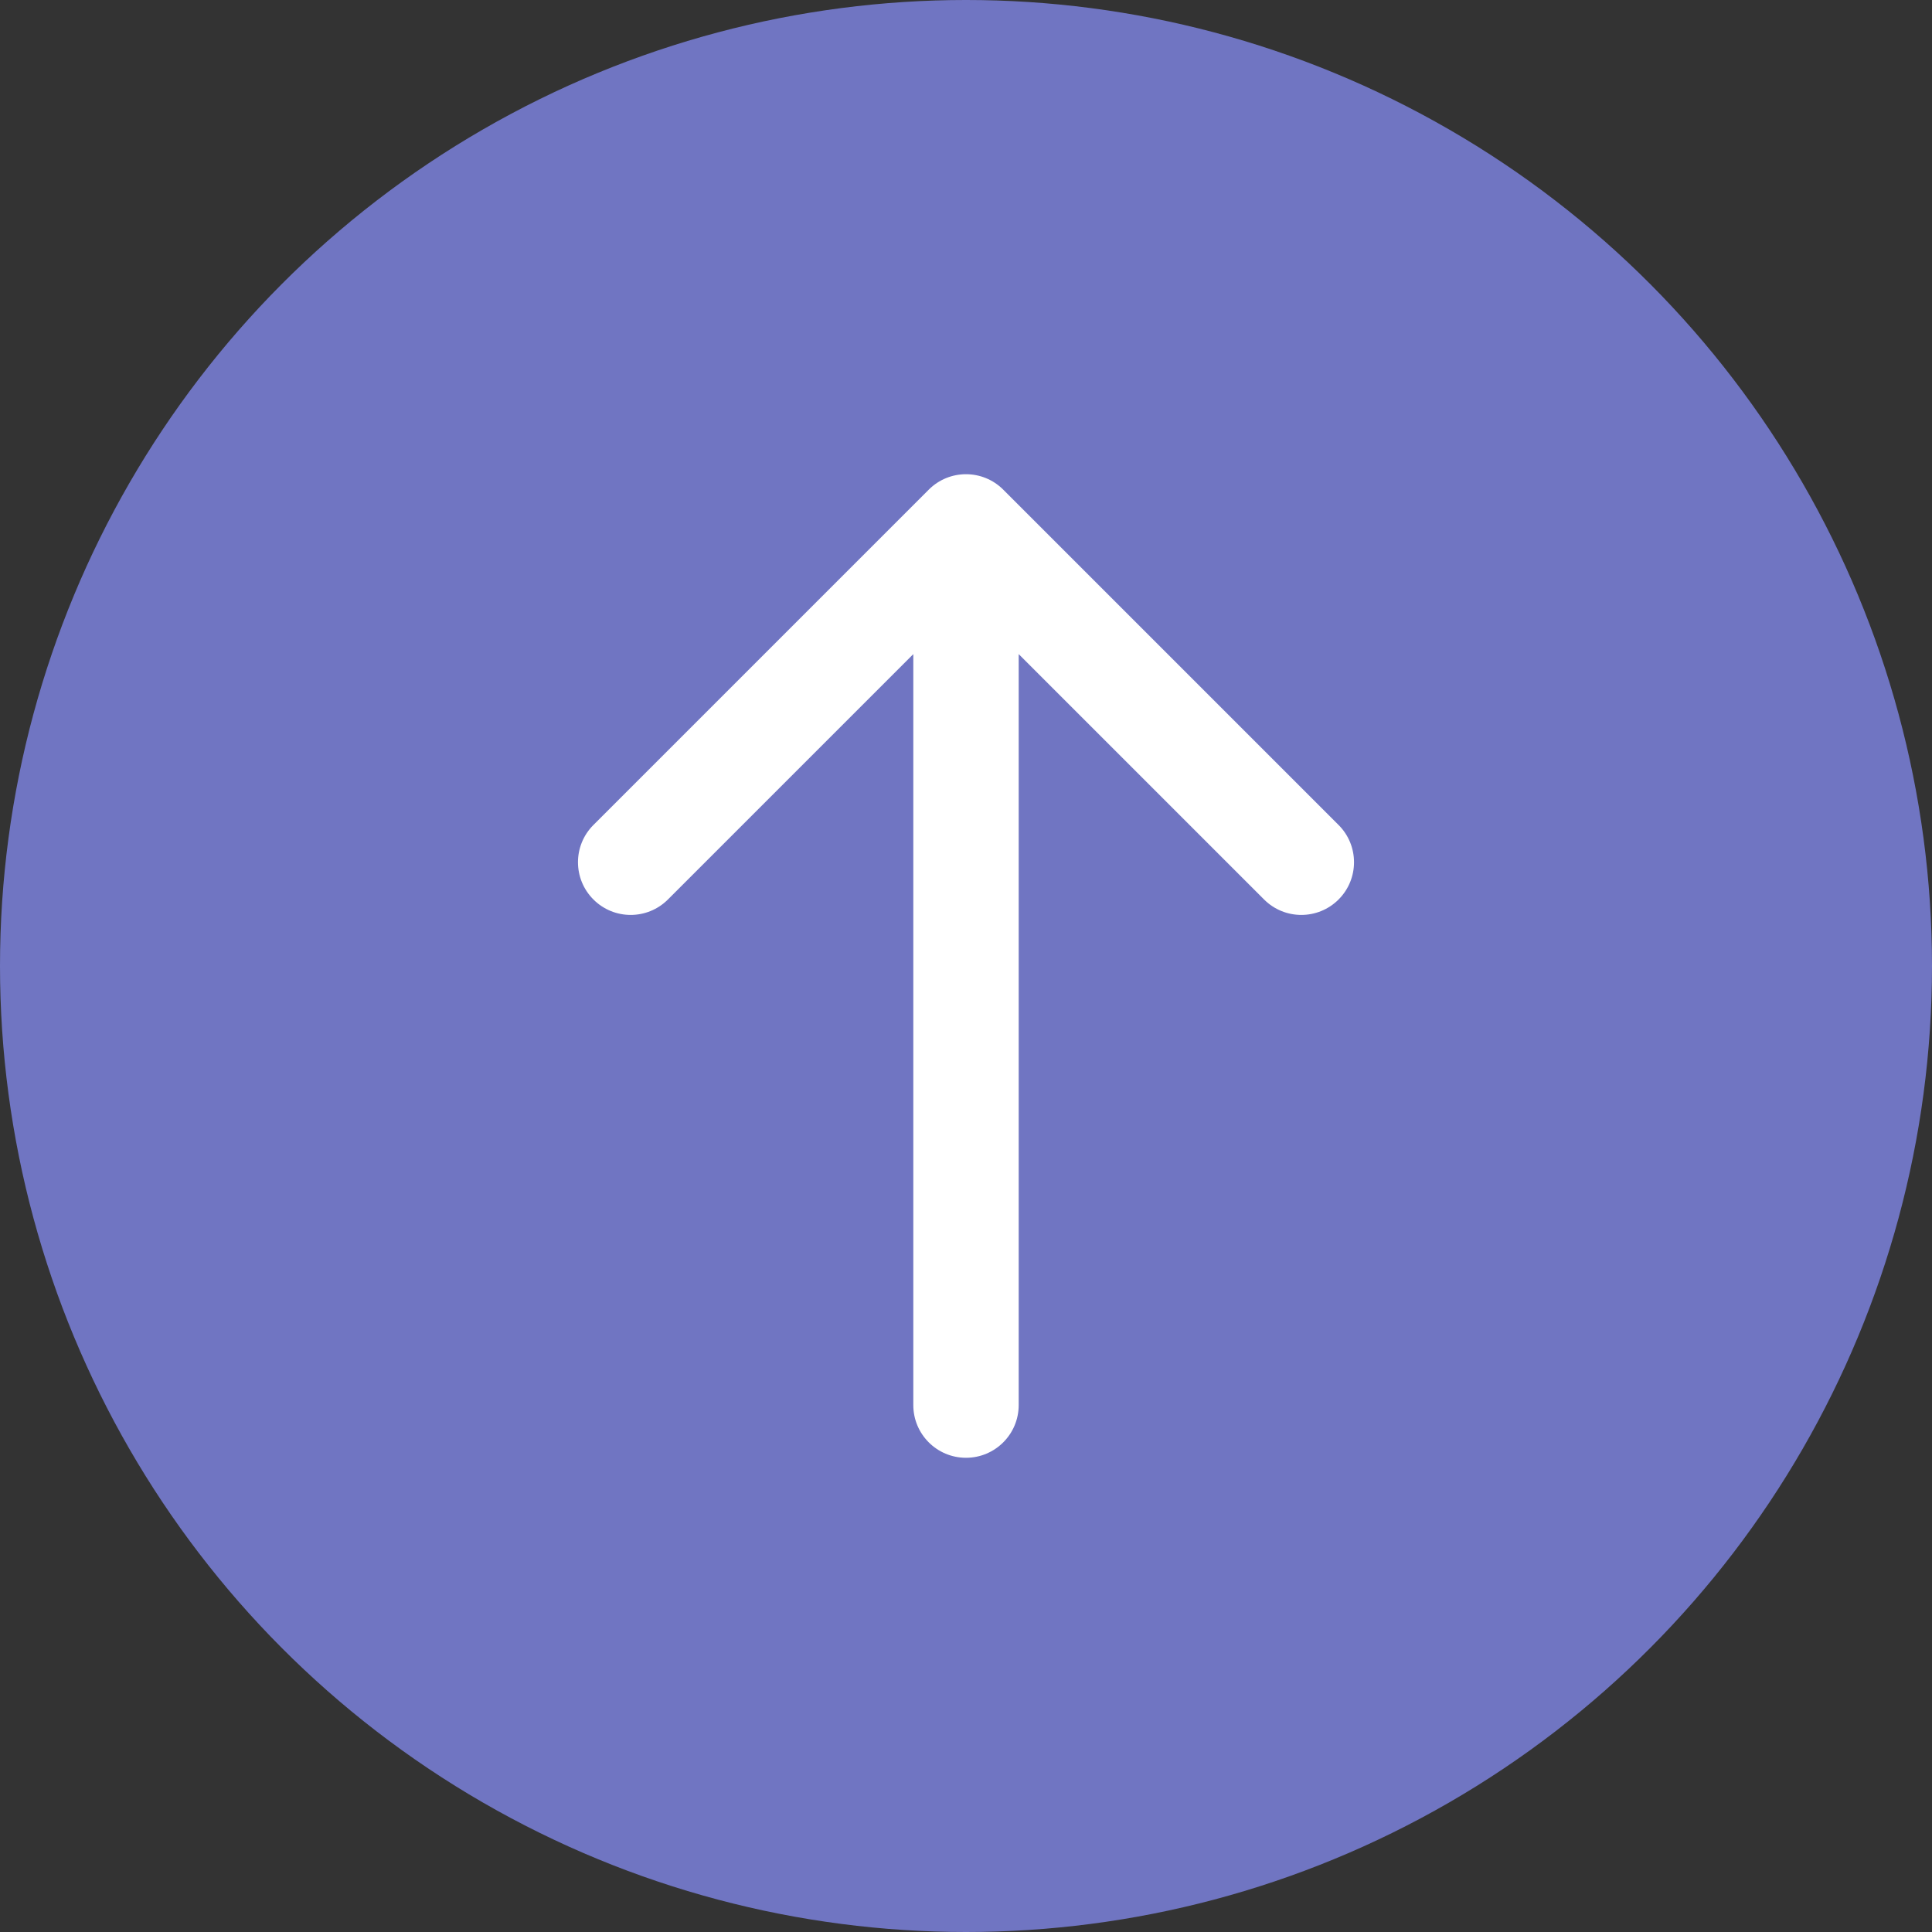 <svg width="110" height="110" viewBox="0 0 110 110" fill="none" xmlns="http://www.w3.org/2000/svg">
<rect x="0" y="0" width="110" height="110" fill="#333333" stroke="none"/>
<circle cx="55" cy="55" r="55" fill="#7075C2"/>
<path d="M52 80C52 81.657 53.343 83 55 83C56.657 83 58 81.657 58 80L52 80ZM57.121 27.879C55.95 26.707 54.05 26.707 52.879 27.879L33.787 46.971C32.615 48.142 32.615 50.042 33.787 51.213C34.958 52.385 36.858 52.385 38.029 51.213L55 34.243L71.971 51.213C73.142 52.385 75.042 52.385 76.213 51.213C77.385 50.042 77.385 48.142 76.213 46.971L57.121 27.879ZM58 80L58 30L52 30L52 80L58 80Z" fill="white"/>
</svg>
